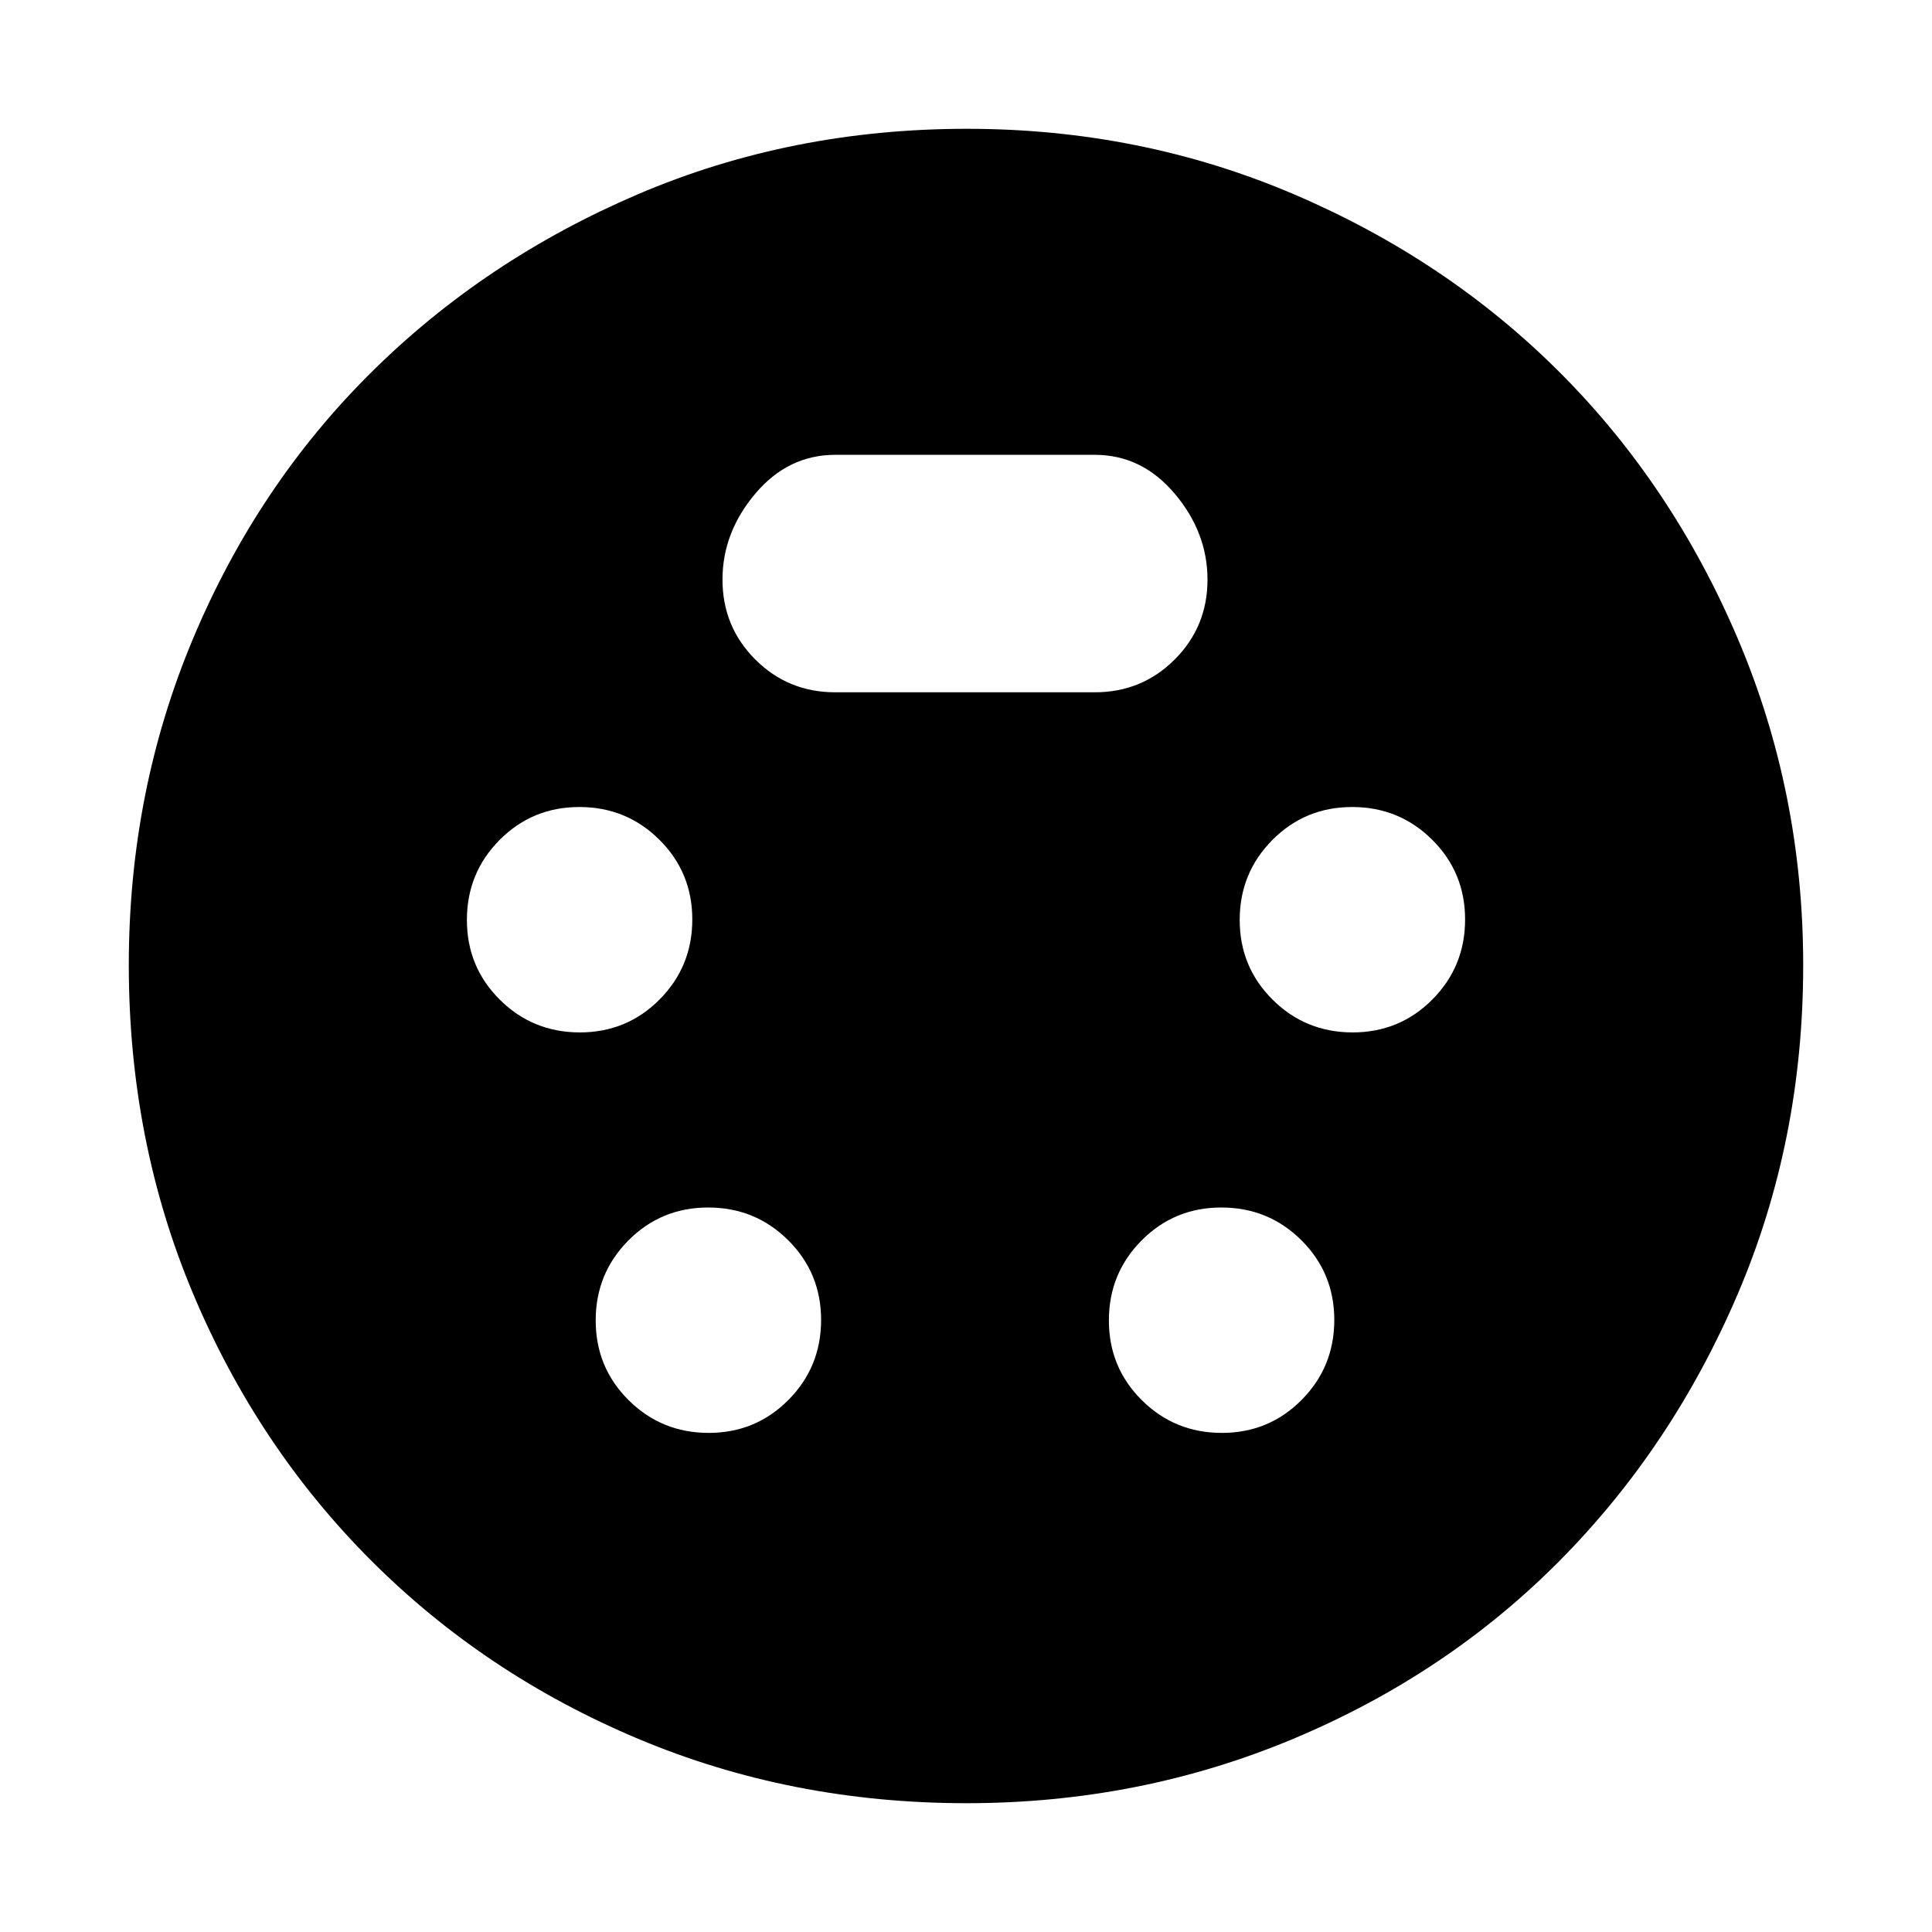 <svg xmlns="http://www.w3.org/2000/svg" height="48" viewBox="0 -960 960 960" width="48"><path d="M480.3-64q-87.13 0-163.22-32Q241-128 184.5-184.5 128-241 96-317.03T64-480.47q0-86.26 32-162.39Q128-719 184.5-775q56.5-56 132.53-88.5T480.47-896q86.26 0 162.39 32.5Q719-831 775-775q56 56 88.5 132.36Q896-566.28 896-480.3q0 87.13-32.5 163.22Q831-241 775-184.5 719-128 642.64-96 566.28-64 480.3-64ZM288.12-447q23.38 0 39.63-16.37Q344-479.74 344-503.12t-16.37-39.63Q311.26-559 287.88-559t-39.63 16.37Q232-526.26 232-502.88t16.37 39.63Q264.74-447 288.12-447Zm384 0q23.38 0 39.63-16.37Q728-479.74 728-503.12t-16.37-39.63Q695.26-559 671.88-559t-39.63 16.37Q616-526.26 616-502.88t16.37 39.63Q648.74-447 672.12-447Zm-320 199q23.38 0 39.63-16.37Q408-280.74 408-304.12t-16.37-39.63Q375.26-360 351.88-360t-39.63 16.37Q296-327.26 296-303.88t16.37 39.63Q328.74-248 352.12-248Zm255 0q23.38 0 39.63-16.37Q663-280.74 663-304.12t-16.37-39.63Q630.26-360 606.88-360t-39.63 16.37Q551-327.26 551-303.88t16.37 39.63Q583.74-248 607.12-248ZM415-616h129q23.4 0 39.7-16.3Q600-648.6 600-672q0-23.4-16.3-42.7Q567.4-734 544-734H415q-23.4 0-39.7 19.3Q359-695.4 359-672q0 23.4 16.3 39.7Q391.6-616 415-616Z"/></svg>